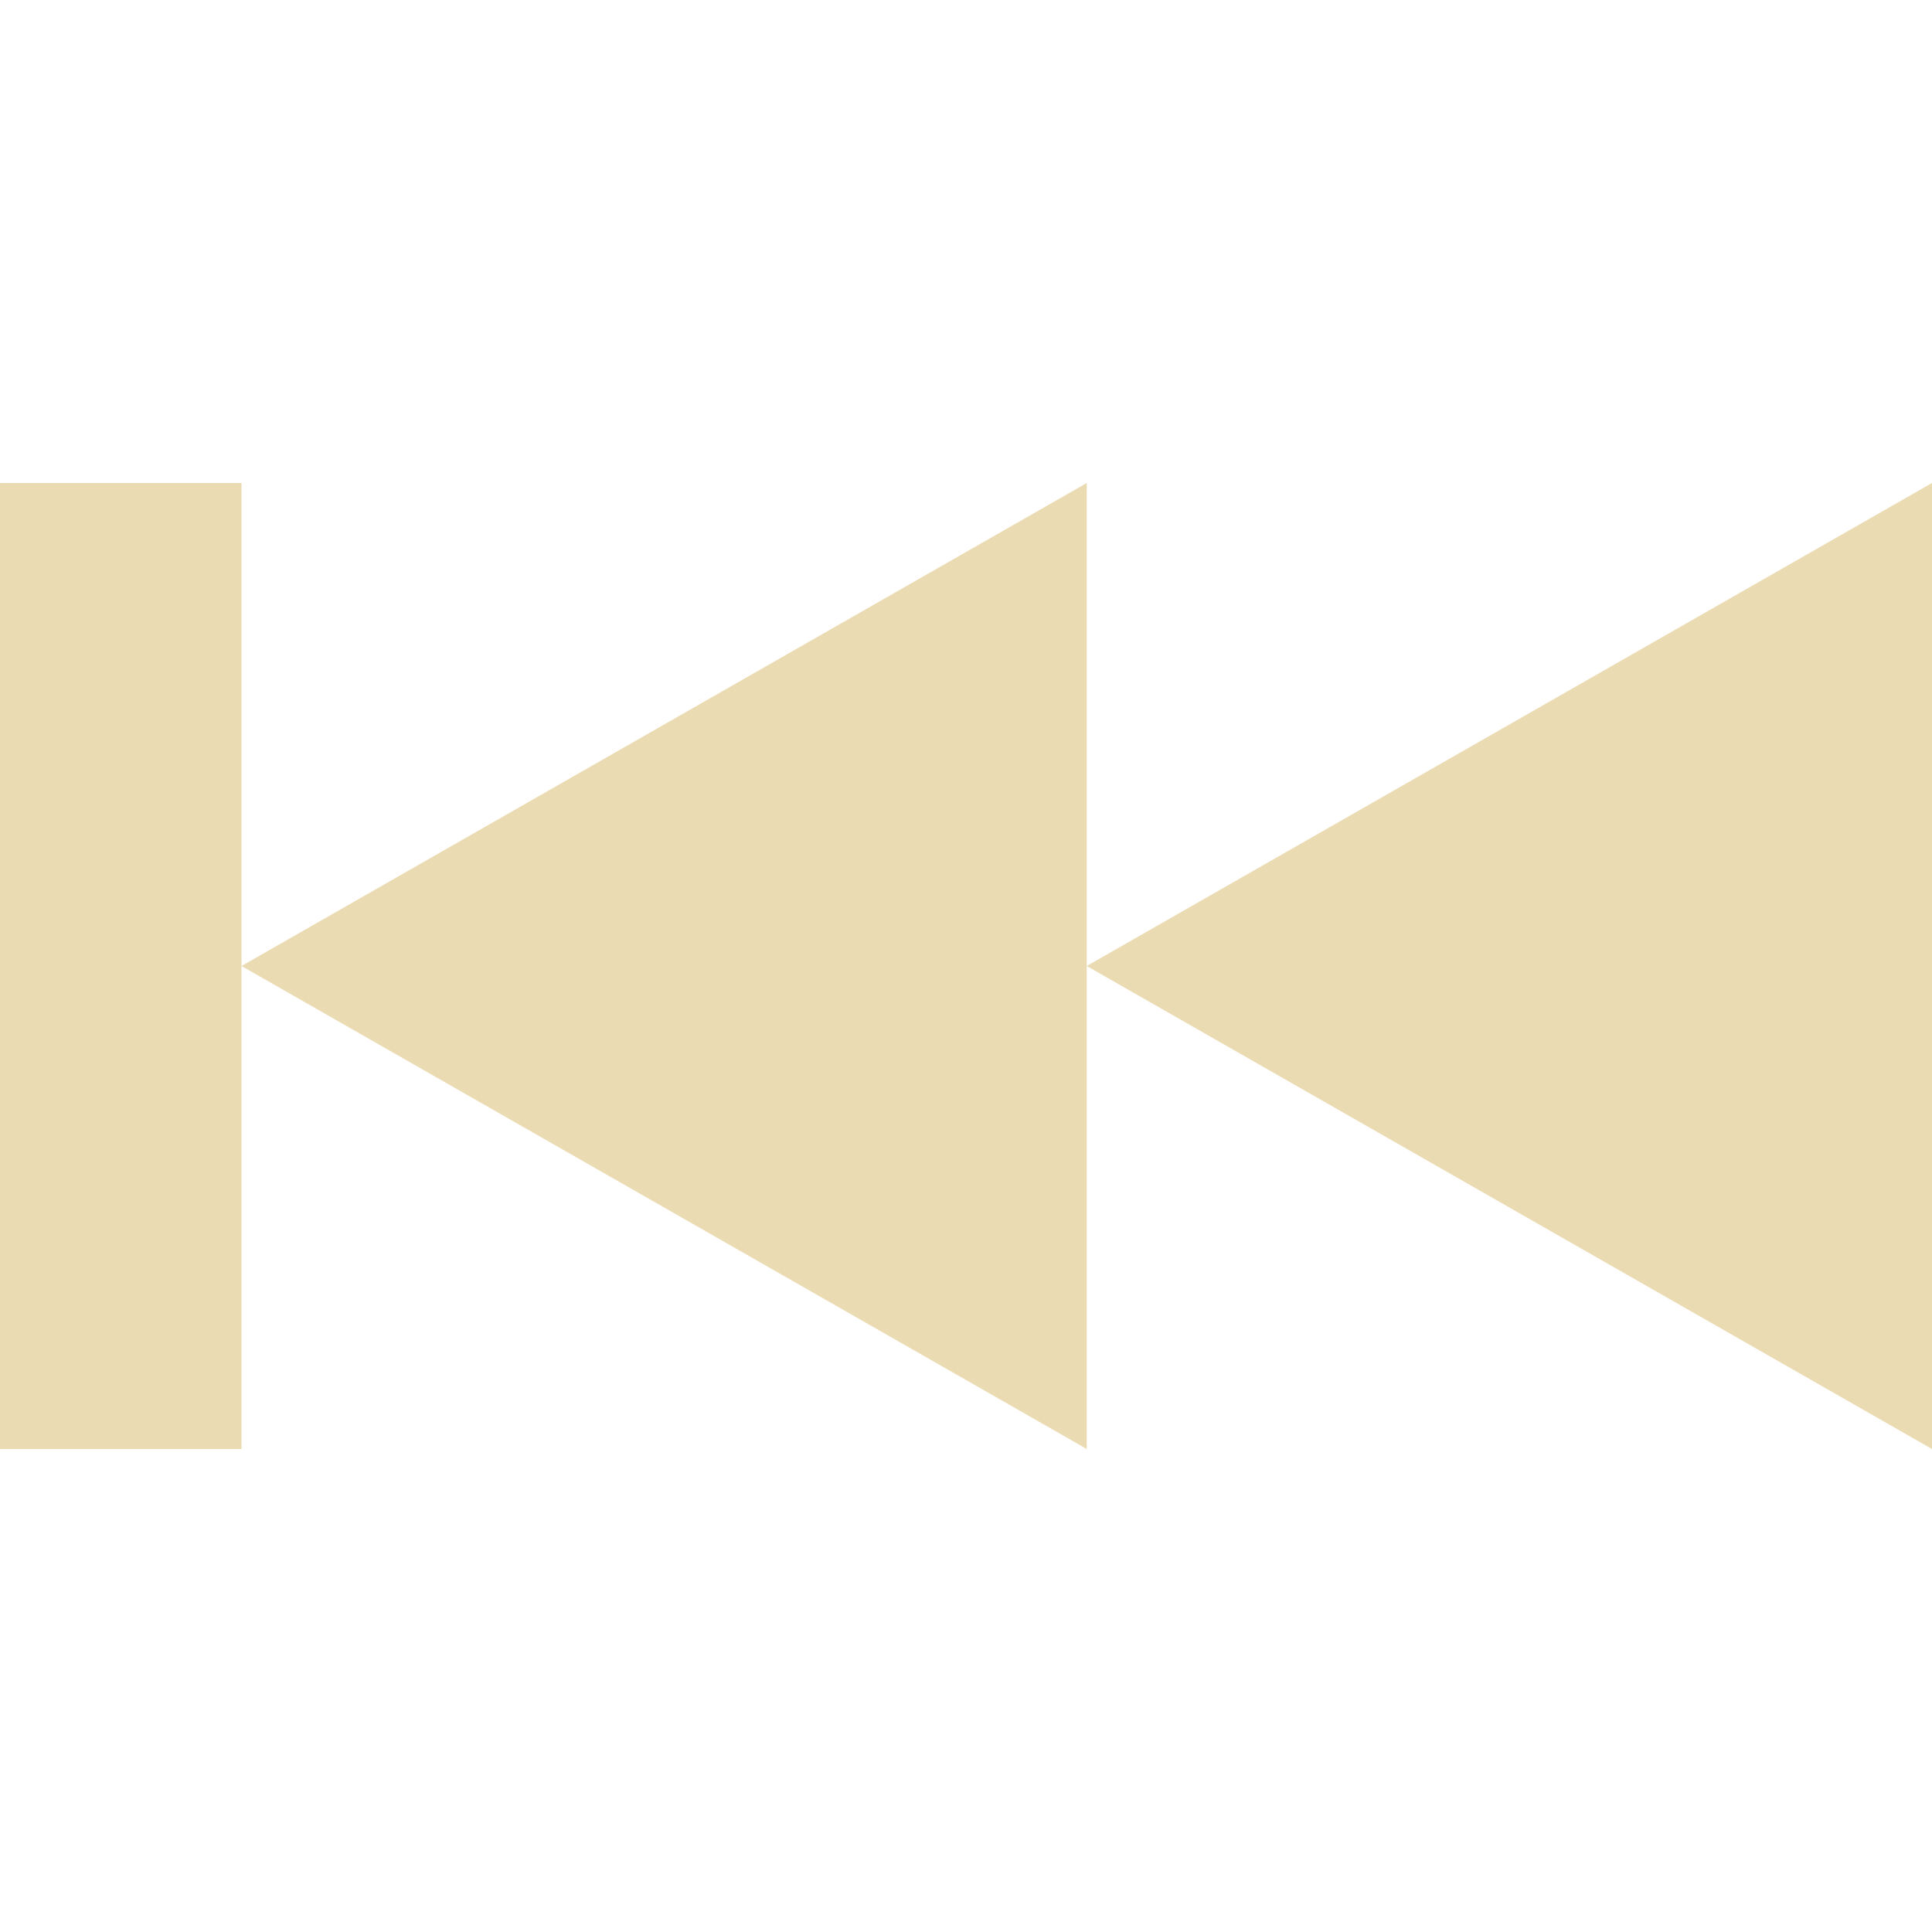 <?xml version="1.0" encoding="UTF-8" standalone="no"?>
<svg
   xmlns:dc="http://purl.org/dc/elements/1.1/"
   xmlns:cc="http://creativecommons.org/ns#"
   xmlns:rdf="http://www.w3.org/1999/02/22-rdf-syntax-ns#"
   xmlns:svg="http://www.w3.org/2000/svg"
   xmlns="http://www.w3.org/2000/svg"
   xmlns:sodipodi="http://sodipodi.sourceforge.net/DTD/sodipodi-0.dtd"
   xmlns:inkscape="http://www.inkscape.org/namespaces/inkscape"
   width="64"
   height="64"
   version="1.1"
   id="svg4"
   sodipodi:docname="previous.svg"
   inkscape:export-filename="/home/eleuth/.config/smplayer/themes/Gruvbox/previous.png"
   inkscape:export-xdpi="96"
   inkscape:export-ydpi="96"
   inkscape:version="1.0.2 (e86c870879, 2021-01-15, custom)">
  <defs
     id="defs8" />
  <sodipodi:namedview
     pagecolor="#ffffff"
     bordercolor="#666666"
     borderopacity="1"
     objecttolerance="10"
     gridtolerance="10"
     guidetolerance="10"
     inkscape:pageopacity="0"
     inkscape:pageshadow="2"
     inkscape:window-width="1376"
     inkscape:window-height="470"
     id="namedview6"
     showgrid="true"
     inkscape:zoom="8.0985824"
     inkscape:cx="44.516441"
     inkscape:cy="10.431711"
     inkscape:window-x="544"
     inkscape:window-y="20"
     inkscape:window-maximized="0"
     inkscape:current-layer="svg4">
    <inkscape:grid
       type="xygrid"
       id="grid12" />
  </sodipodi:namedview>
  <path
     style="fill:#ebdbb2;stroke-width:4"
     d="M 0,16 V 48 H 8 V 32 16 Z M 8,32 36,48 V 32 16 Z m 28,0 28,16 V 16 Z"
     id="path2" />
</svg>
